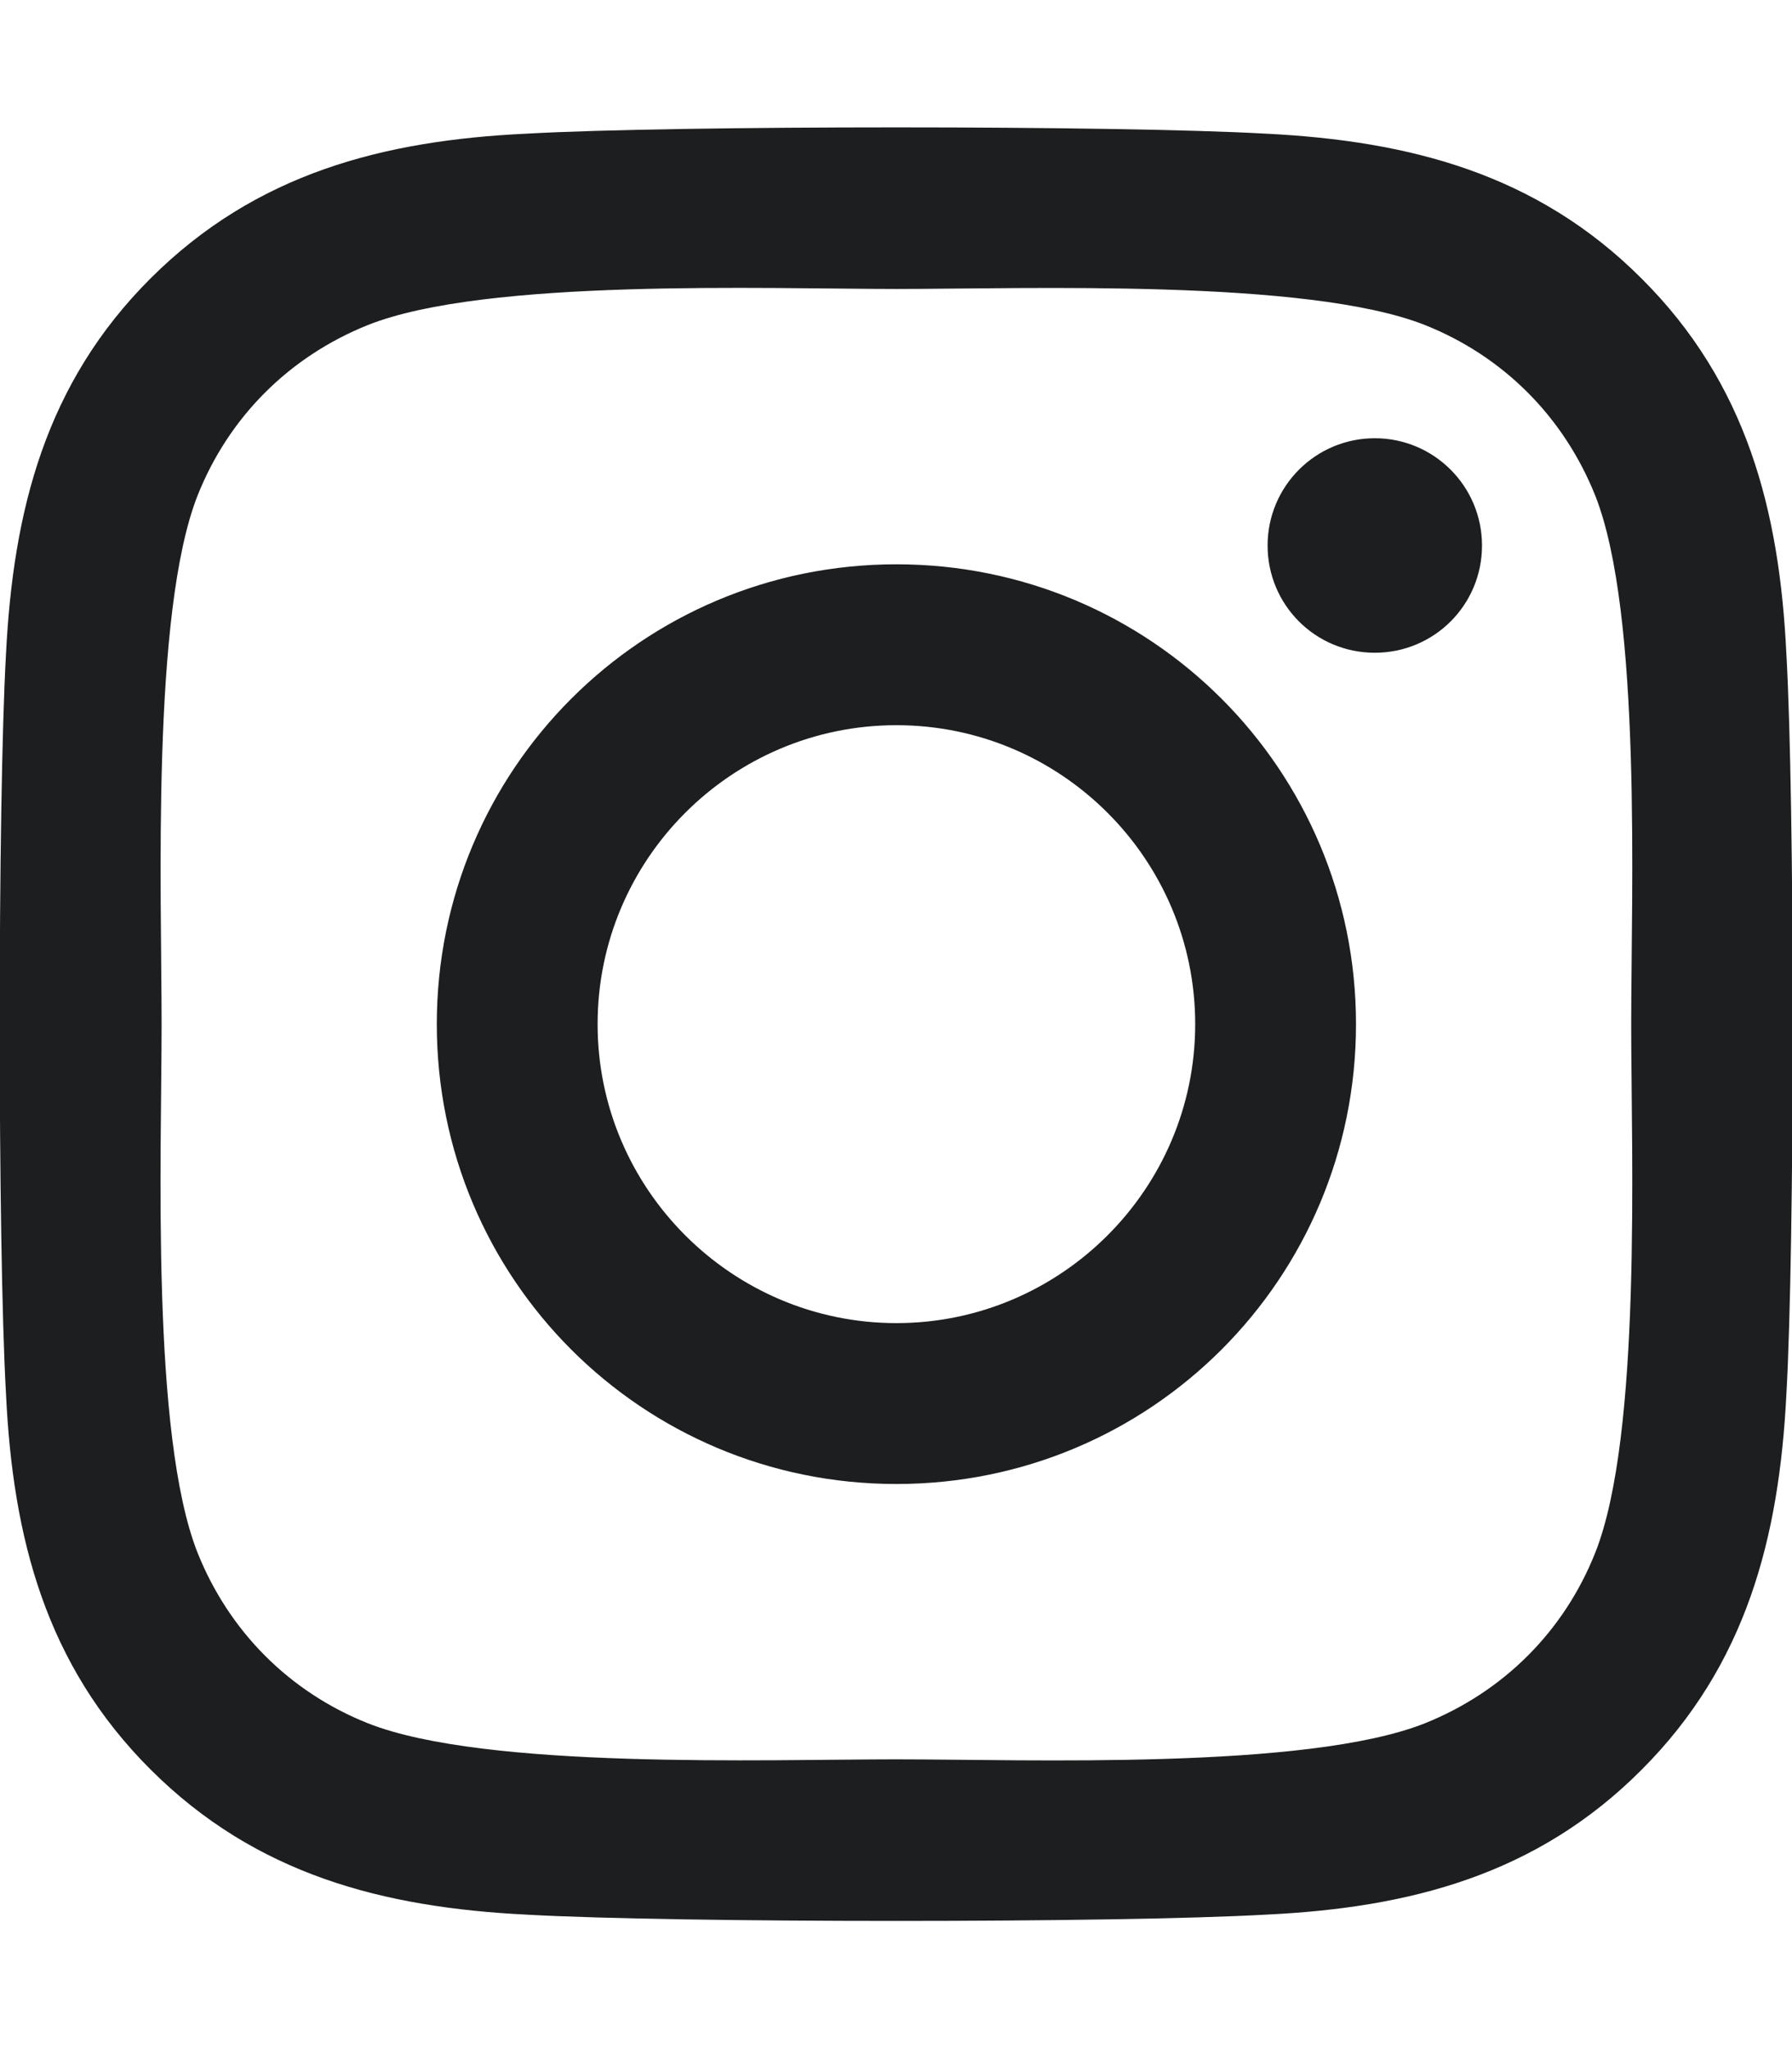 <?xml version="1.0" encoding="UTF-8"?>
<svg version="1.1" viewBox="0 0 448 512" xmlns="http://www.w3.org/2000/svg" xmlns:xlink="http://www.w3.org/1999/xlink">
    <!--Generated by IJSVG (https://github.com/iconjar/IJSVG)-->
    <path d="M224.1,141c-63.6,0 -114.9,51.3 -114.9,114.9c0,63.6 51.3,114.9 114.9,114.9c63.6,0 114.9,-51.3 114.9,-114.9c0,-63.6 -51.3,-114.9 -114.9,-114.9Zm0,189.6c-41.1,0 -74.7,-33.5 -74.7,-74.7c0,-41.2 33.5,-74.7 74.7,-74.7c41.2,0 74.7,33.5 74.7,74.7c0,41.2 -33.6,74.7 -74.7,74.7Zm146.4,-194.3c0,14.9 -12,26.8 -26.8,26.8c-14.9,0 -26.8,-12 -26.8,-26.8c0,-14.8 12,-26.8 26.8,-26.8c14.8,0 26.8,12 26.8,26.8Zm76.1,27.2c-1.7,-35.9 -9.9,-67.7 -36.2,-93.9c-26.2,-26.2 -58,-34.4 -93.9,-36.2c-37,-2.1 -147.9,-2.1 -184.9,0c-35.8,1.7 -67.6,9.9 -93.9,36.1c-26.3,26.2 -34.4,58 -36.2,93.9c-2.1,37 -2.1,147.9 0,184.9c1.7,35.9 9.9,67.7 36.2,93.9c26.3,26.2 58,34.4 93.9,36.2c37,2.1 147.9,2.1 184.9,0c35.9,-1.7 67.7,-9.9 93.9,-36.2c26.2,-26.2 34.4,-58 36.2,-93.9c2.1,-37 2.1,-147.8 0,-184.8Zm-47.8,224.5c-7.8,19.6 -22.9,34.7 -42.6,42.6c-29.5,11.7 -99.5,9 -132.1,9c-32.6,0 -102.7,2.6 -132.1,-9c-19.6,-7.8 -34.7,-22.9 -42.6,-42.6c-11.7,-29.5 -9,-99.5 -9,-132.1c0,-32.6 -2.6,-102.7 9,-132.1c7.8,-19.6 22.9,-34.7 42.6,-42.6c29.5,-11.7 99.5,-9 132.1,-9c32.6,0 102.7,-2.6 132.1,9c19.6,7.8 34.7,22.9 42.6,42.6c11.7,29.5 9,99.5 9,132.1c0,32.6 2.7,102.7 -9,132.1Z" fill="#1C1E1F"></path>
</svg>